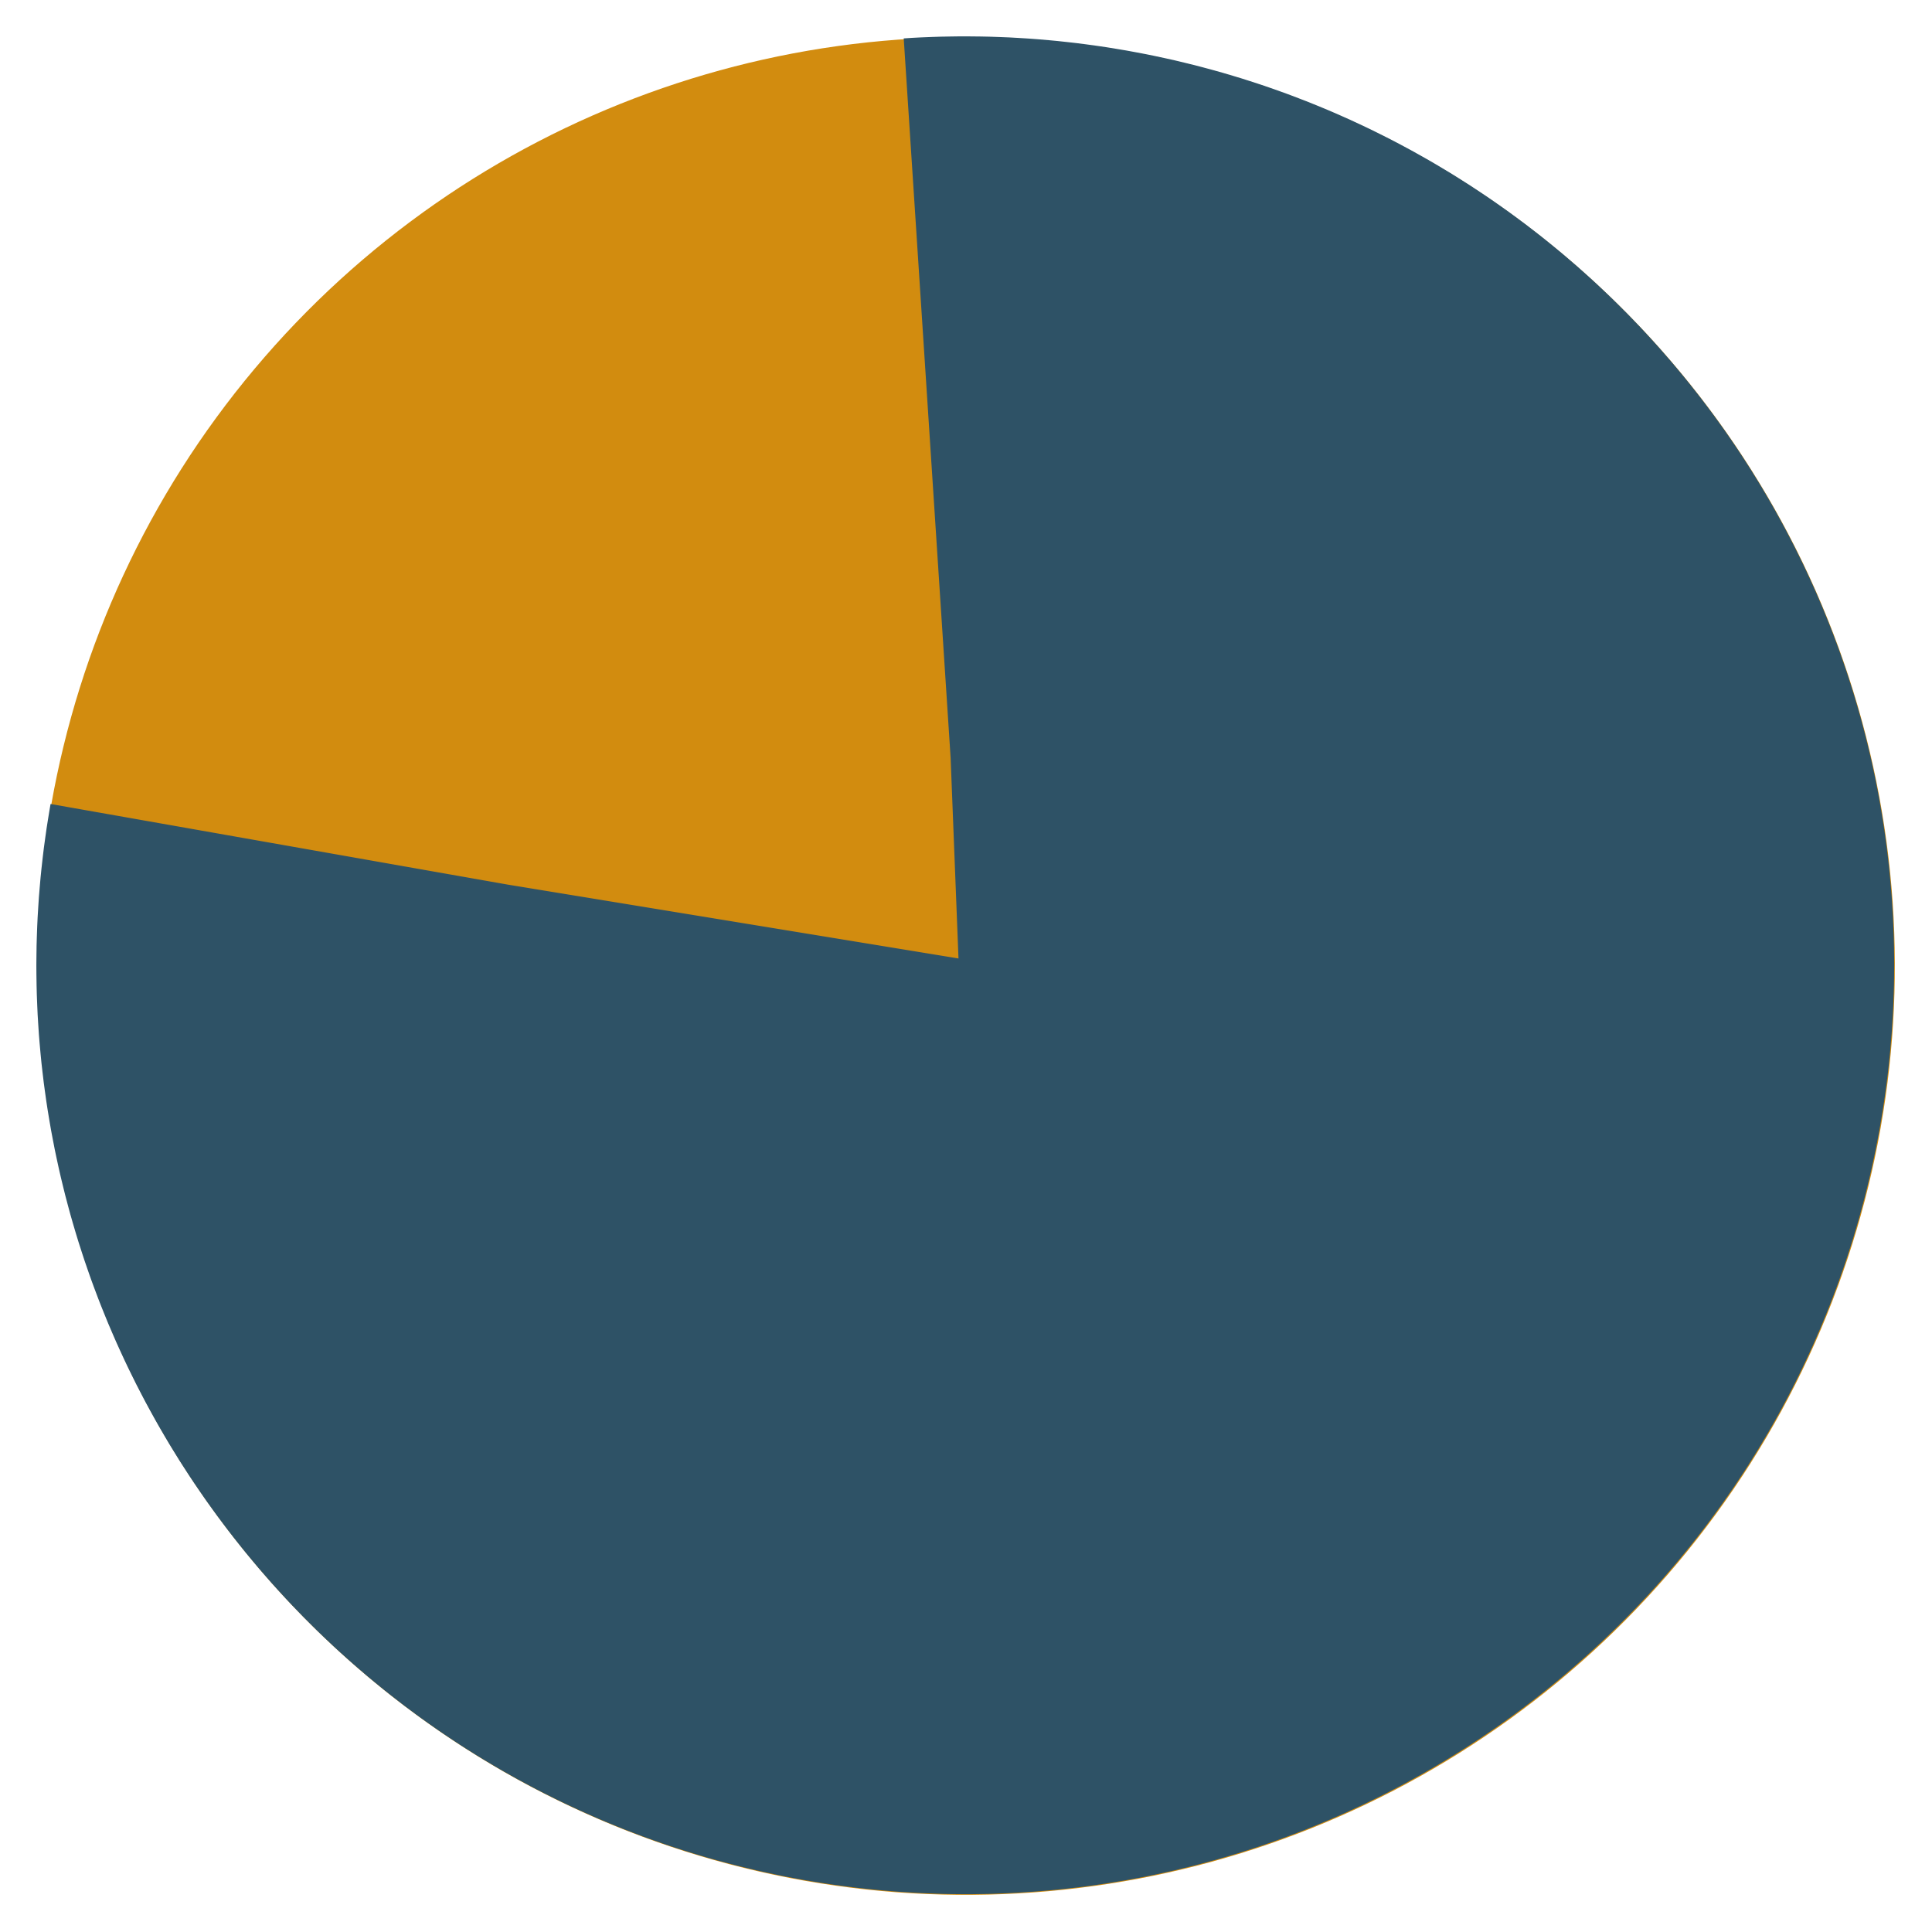 <?xml version="1.0" encoding="UTF-8"?>
<svg width="208px" height="208px" viewBox="0 0 208 208" version="1.1" xmlns="http://www.w3.org/2000/svg" xmlns:xlink="http://www.w3.org/1999/xlink">
    <!-- Generator: Sketch 52.5 (67469) - http://www.bohemiancoding.com/sketch -->
    <title>Group</title>
    <desc>Created with Sketch.</desc>
    <defs>
        <filter x="-60.3%" y="-60.3%" width="220.7%" height="220.7%" filterUnits="objectBoundingBox" id="filter-1">
            <feOffset dx="0" dy="2" in="SourceAlpha" result="shadowOffsetOuter1"></feOffset>
            <feGaussianBlur stdDeviation="2" in="shadowOffsetOuter1" result="shadowBlurOuter1"></feGaussianBlur>
            <feColorMatrix values="0 0 0 0 0   0 0 0 0 0   0 0 0 0 0  0 0 0 0.5 0" type="matrix" in="shadowBlurOuter1" result="shadowMatrixOuter1"></feColorMatrix>
            <feMerge>
                <feMergeNode in="shadowMatrixOuter1"></feMergeNode>
                <feMergeNode in="SourceGraphic"></feMergeNode>
            </feMerge>
        </filter>
    </defs>
    <g id="Desktop" stroke="none" stroke-width="1" fill="none" fill-rule="evenodd">
        <g id="Desktop-HD" transform="translate(-742, -4398)" stroke-width="100">
            <g id="Group-2" transform="translate(90, 4358)">
                <g id="Group-117" transform="translate(160, 84)">
                    <g id="Group-85" transform="translate(490, 0)">
                        <g id="Group-6">
                            <g id="Group" filter="url(#filter-1)" transform="translate(48, 0)">
                                <circle id="Oval-Copy-4" stroke="#D28C0F" transform="translate(58, 58) rotate(100) translate(-58, -58) " cx="58" cy="58" r="50"></circle>
                                <path d="M57.923,107.923 C85.537,107.923 107.923,85.537 107.923,57.923 C107.923,30.309 85.537,7.923 57.923,7.923 C30.309,7.923 7.923,30.309 7.923,57.923 C7.923,85.537 30.309,107.923 57.923,107.923 Z" id="Oval-Copy-3" stroke="#2E5266" stroke-dasharray="247.75,300.8" transform="translate(57.923, 57.923) rotate(100) translate(-57.923, -57.923) "></path>
                            </g>
                        </g>
                    </g>
                </g>
            </g>
        </g>
    </g>
</svg>